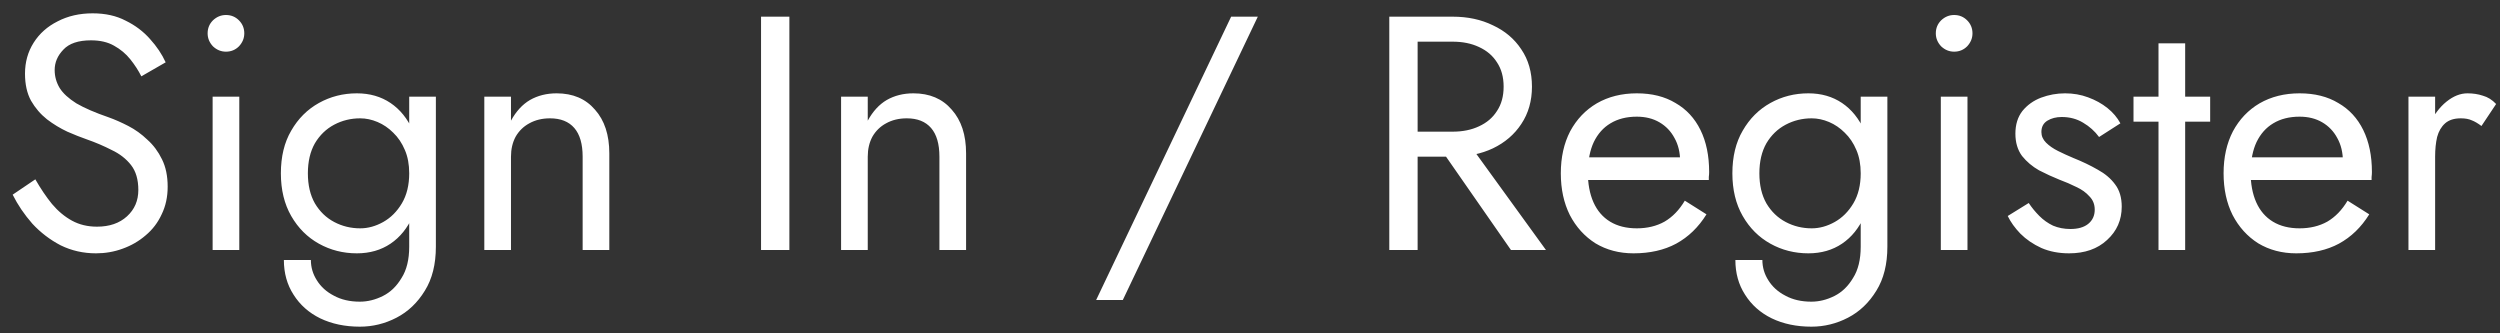 <svg width="120" height="16" viewBox="0 0 120 16" fill="none" xmlns="http://www.w3.org/2000/svg">
<rect x="0" y="0" width="120" height="16" fill="#333333" stroke="none"/>
<path d="M1.696 8.608C1.952 9.056 2.219 9.451 2.496 9.792C2.784 10.133 3.104 10.4 3.456 10.592C3.808 10.784 4.208 10.88 4.656 10.88C5.253 10.88 5.733 10.715 6.096 10.384C6.459 10.053 6.64 9.632 6.64 9.12C6.64 8.619 6.523 8.219 6.288 7.92C6.053 7.621 5.744 7.381 5.36 7.2C4.987 7.008 4.587 6.837 4.16 6.688C3.883 6.592 3.573 6.469 3.232 6.32C2.891 6.16 2.565 5.963 2.256 5.728C1.947 5.483 1.691 5.184 1.488 4.832C1.296 4.48 1.2 4.048 1.2 3.536C1.2 2.981 1.339 2.485 1.616 2.048C1.893 1.611 2.277 1.269 2.768 1.024C3.259 0.768 3.819 0.64 4.448 0.64C5.056 0.64 5.584 0.757 6.032 0.992C6.491 1.216 6.88 1.509 7.2 1.872C7.52 2.224 7.771 2.597 7.952 2.992L6.784 3.664C6.645 3.387 6.469 3.115 6.256 2.848C6.043 2.581 5.781 2.363 5.472 2.192C5.173 2.021 4.805 1.936 4.368 1.936C3.76 1.936 3.317 2.085 3.04 2.384C2.763 2.672 2.624 2.997 2.624 3.36C2.624 3.669 2.704 3.957 2.864 4.224C3.024 4.48 3.291 4.725 3.664 4.96C4.048 5.184 4.565 5.408 5.216 5.632C5.515 5.739 5.829 5.877 6.16 6.048C6.491 6.219 6.795 6.437 7.072 6.704C7.36 6.96 7.595 7.275 7.776 7.648C7.957 8.011 8.048 8.448 8.048 8.96C8.048 9.451 7.952 9.893 7.76 10.288C7.579 10.683 7.323 11.019 6.992 11.296C6.672 11.573 6.304 11.787 5.888 11.936C5.483 12.085 5.056 12.16 4.608 12.16C4 12.16 3.435 12.032 2.912 11.776C2.4 11.509 1.947 11.163 1.552 10.736C1.168 10.299 0.853 9.835 0.608 9.344L1.696 8.608ZM9.966 1.6C9.966 1.355 10.051 1.147 10.222 0.976C10.403 0.805 10.611 0.72 10.846 0.72C11.091 0.72 11.299 0.805 11.47 0.976C11.64 1.147 11.726 1.355 11.726 1.6C11.726 1.835 11.64 2.043 11.47 2.224C11.299 2.395 11.091 2.48 10.846 2.48C10.611 2.48 10.403 2.395 10.222 2.224C10.051 2.043 9.966 1.835 9.966 1.6ZM10.206 4.64H11.486V12H10.206V4.64ZM13.626 12.48H14.922C14.922 12.832 15.018 13.157 15.21 13.456C15.402 13.765 15.674 14.011 16.026 14.192C16.378 14.384 16.794 14.48 17.274 14.48C17.647 14.48 18.015 14.389 18.378 14.208C18.741 14.027 19.039 13.739 19.274 13.344C19.519 12.96 19.642 12.459 19.642 11.84V4.64H20.922V11.84C20.922 12.683 20.746 13.387 20.394 13.952C20.042 14.528 19.588 14.96 19.034 15.248C18.479 15.536 17.892 15.68 17.274 15.68C16.559 15.68 15.925 15.547 15.37 15.28C14.826 15.013 14.399 14.635 14.09 14.144C13.78 13.664 13.626 13.109 13.626 12.48ZM13.482 8.32C13.482 7.52 13.647 6.837 13.978 6.272C14.309 5.696 14.751 5.253 15.306 4.944C15.861 4.635 16.468 4.48 17.13 4.48C17.748 4.48 18.287 4.635 18.746 4.944C19.204 5.253 19.562 5.696 19.818 6.272C20.084 6.837 20.218 7.52 20.218 8.32C20.218 9.109 20.084 9.792 19.818 10.368C19.562 10.944 19.204 11.387 18.746 11.696C18.287 12.005 17.748 12.16 17.13 12.16C16.468 12.16 15.861 12.005 15.306 11.696C14.751 11.387 14.309 10.944 13.978 10.368C13.647 9.792 13.482 9.109 13.482 8.32ZM14.778 8.32C14.778 8.885 14.89 9.365 15.114 9.76C15.348 10.155 15.658 10.453 16.042 10.656C16.426 10.859 16.842 10.96 17.29 10.96C17.663 10.96 18.031 10.859 18.394 10.656C18.756 10.453 19.055 10.155 19.29 9.76C19.524 9.365 19.642 8.885 19.642 8.32C19.642 7.893 19.573 7.52 19.434 7.2C19.295 6.869 19.108 6.592 18.874 6.368C18.65 6.144 18.399 5.973 18.122 5.856C17.845 5.739 17.567 5.68 17.29 5.68C16.842 5.68 16.426 5.781 16.042 5.984C15.658 6.187 15.348 6.485 15.114 6.88C14.89 7.275 14.778 7.755 14.778 8.32ZM27.967 7.52C27.967 6.912 27.834 6.453 27.567 6.144C27.3 5.835 26.911 5.68 26.399 5.68C26.026 5.68 25.695 5.76 25.407 5.92C25.13 6.069 24.911 6.283 24.751 6.56C24.602 6.837 24.527 7.157 24.527 7.52V12H23.247V4.64H24.527V5.792C24.772 5.344 25.076 5.013 25.439 4.8C25.812 4.587 26.239 4.48 26.719 4.48C27.497 4.48 28.111 4.741 28.559 5.264C29.017 5.776 29.247 6.475 29.247 7.36V12H27.967V7.52ZM36.53 0.8H37.89V12H36.53V0.8ZM45.092 7.52C45.092 6.912 44.959 6.453 44.692 6.144C44.425 5.835 44.036 5.68 43.524 5.68C43.151 5.68 42.82 5.76 42.532 5.92C42.255 6.069 42.036 6.283 41.876 6.56C41.727 6.837 41.652 7.157 41.652 7.52V12H40.372V4.64H41.652V5.792C41.897 5.344 42.201 5.013 42.564 4.8C42.937 4.587 43.364 4.48 43.844 4.48C44.623 4.48 45.236 4.741 45.684 5.264C46.142 5.776 46.372 6.475 46.372 7.36V12H45.092V7.52ZM59.095 0.8H60.375L53.895 14.4H52.615L59.095 0.8ZM68.686 6.48H70.206L74.206 12H72.526L68.686 6.48ZM66.686 0.8H68.046V12H66.686V0.8ZM67.438 2V0.8H69.726C70.452 0.8 71.097 0.939 71.662 1.216C72.238 1.483 72.692 1.867 73.022 2.368C73.364 2.869 73.534 3.467 73.534 4.16C73.534 4.843 73.364 5.44 73.022 5.952C72.692 6.453 72.238 6.843 71.662 7.12C71.097 7.387 70.452 7.52 69.726 7.52H67.438V6.32H69.726C70.206 6.32 70.628 6.235 70.99 6.064C71.364 5.893 71.652 5.648 71.854 5.328C72.068 5.008 72.174 4.619 72.174 4.16C72.174 3.701 72.068 3.312 71.854 2.992C71.652 2.672 71.364 2.427 70.99 2.256C70.628 2.085 70.206 2 69.726 2H67.438ZM78.407 12.16C77.725 12.16 77.117 12 76.583 11.68C76.061 11.349 75.65 10.896 75.351 10.32C75.063 9.744 74.919 9.077 74.919 8.32C74.919 7.552 75.069 6.88 75.367 6.304C75.677 5.728 76.103 5.28 76.647 4.96C77.202 4.64 77.842 4.48 78.567 4.48C79.293 4.48 79.911 4.635 80.423 4.944C80.946 5.243 81.346 5.675 81.623 6.24C81.901 6.805 82.039 7.477 82.039 8.256C82.039 8.331 82.034 8.411 82.023 8.496C82.023 8.571 82.023 8.619 82.023 8.64H75.735V7.552H81.015L80.503 8.288C80.535 8.235 80.567 8.155 80.599 8.048C80.631 7.931 80.647 7.835 80.647 7.76C80.647 7.323 80.557 6.944 80.375 6.624C80.205 6.304 79.965 6.053 79.655 5.872C79.346 5.691 78.983 5.6 78.567 5.6C78.077 5.6 77.655 5.707 77.303 5.92C76.962 6.123 76.695 6.421 76.503 6.816C76.322 7.2 76.226 7.675 76.215 8.24C76.215 8.816 76.306 9.307 76.487 9.712C76.669 10.117 76.935 10.427 77.287 10.64C77.639 10.853 78.066 10.96 78.567 10.96C79.069 10.96 79.511 10.853 79.895 10.64C80.279 10.416 80.605 10.08 80.871 9.632L81.911 10.288C81.527 10.907 81.042 11.376 80.455 11.696C79.879 12.005 79.197 12.16 78.407 12.16ZM83.298 12.48H84.594C84.594 12.832 84.69 13.157 84.882 13.456C85.074 13.765 85.346 14.011 85.698 14.192C86.05 14.384 86.466 14.48 86.946 14.48C87.319 14.48 87.687 14.389 88.05 14.208C88.412 14.027 88.711 13.739 88.946 13.344C89.191 12.96 89.314 12.459 89.314 11.84V4.64H90.594V11.84C90.594 12.683 90.418 13.387 90.066 13.952C89.714 14.528 89.26 14.96 88.706 15.248C88.151 15.536 87.564 15.68 86.946 15.68C86.231 15.68 85.596 15.547 85.042 15.28C84.498 15.013 84.071 14.635 83.762 14.144C83.452 13.664 83.298 13.109 83.298 12.48ZM83.154 8.32C83.154 7.52 83.319 6.837 83.65 6.272C83.98 5.696 84.423 5.253 84.978 4.944C85.532 4.635 86.14 4.48 86.802 4.48C87.42 4.48 87.959 4.635 88.418 4.944C88.876 5.253 89.234 5.696 89.49 6.272C89.756 6.837 89.89 7.52 89.89 8.32C89.89 9.109 89.756 9.792 89.49 10.368C89.234 10.944 88.876 11.387 88.418 11.696C87.959 12.005 87.42 12.16 86.802 12.16C86.14 12.16 85.532 12.005 84.978 11.696C84.423 11.387 83.98 10.944 83.65 10.368C83.319 9.792 83.154 9.109 83.154 8.32ZM84.45 8.32C84.45 8.885 84.562 9.365 84.786 9.76C85.02 10.155 85.33 10.453 85.714 10.656C86.098 10.859 86.514 10.96 86.962 10.96C87.335 10.96 87.703 10.859 88.066 10.656C88.428 10.453 88.727 10.155 88.962 9.76C89.196 9.365 89.314 8.885 89.314 8.32C89.314 7.893 89.244 7.52 89.106 7.2C88.967 6.869 88.78 6.592 88.546 6.368C88.322 6.144 88.071 5.973 87.794 5.856C87.516 5.739 87.239 5.68 86.962 5.68C86.514 5.68 86.098 5.781 85.714 5.984C85.33 6.187 85.02 6.485 84.786 6.88C84.562 7.275 84.45 7.755 84.45 8.32ZM92.919 1.6C92.919 1.355 93.004 1.147 93.175 0.976C93.356 0.805 93.564 0.72 93.799 0.72C94.044 0.72 94.252 0.805 94.423 0.976C94.593 1.147 94.679 1.355 94.679 1.6C94.679 1.835 94.593 2.043 94.423 2.224C94.252 2.395 94.044 2.48 93.799 2.48C93.564 2.48 93.356 2.395 93.175 2.224C93.004 2.043 92.919 1.835 92.919 1.6ZM93.159 4.64H94.439V12H93.159V4.64ZM97.379 9.744C97.528 9.968 97.699 10.176 97.891 10.368C98.083 10.56 98.302 10.715 98.547 10.832C98.803 10.939 99.08 10.992 99.379 10.992C99.742 10.992 100.024 10.912 100.227 10.752C100.44 10.581 100.547 10.352 100.547 10.064C100.547 9.808 100.462 9.595 100.291 9.424C100.131 9.243 99.923 9.093 99.667 8.976C99.411 8.848 99.139 8.731 98.851 8.624C98.531 8.496 98.206 8.347 97.875 8.176C97.555 7.995 97.283 7.765 97.059 7.488C96.846 7.2 96.739 6.843 96.739 6.416C96.739 5.979 96.851 5.616 97.075 5.328C97.31 5.04 97.608 4.827 97.971 4.688C98.344 4.549 98.728 4.48 99.123 4.48C99.518 4.48 99.886 4.544 100.227 4.672C100.579 4.8 100.888 4.971 101.155 5.184C101.422 5.397 101.63 5.643 101.779 5.92L100.755 6.576C100.552 6.299 100.296 6.069 99.987 5.888C99.688 5.707 99.347 5.616 98.963 5.616C98.696 5.616 98.467 5.675 98.275 5.792C98.083 5.909 97.987 6.091 97.987 6.336C97.987 6.528 98.062 6.699 98.211 6.848C98.36 6.997 98.552 7.131 98.787 7.248C99.022 7.365 99.267 7.477 99.523 7.584C99.95 7.755 100.339 7.941 100.691 8.144C101.043 8.336 101.32 8.571 101.523 8.848C101.736 9.125 101.843 9.483 101.843 9.92C101.843 10.56 101.608 11.093 101.139 11.52C100.68 11.947 100.072 12.16 99.315 12.16C98.824 12.16 98.382 12.075 97.987 11.904C97.592 11.723 97.256 11.493 96.979 11.216C96.712 10.939 96.51 10.656 96.371 10.368L97.379 9.744ZM102.408 4.64H106.088V5.84H102.408V4.64ZM103.608 2.08H104.888V12H103.608V2.08ZM110.22 12.16C109.537 12.16 108.929 12 108.396 11.68C107.873 11.349 107.463 10.896 107.164 10.32C106.876 9.744 106.732 9.077 106.732 8.32C106.732 7.552 106.881 6.88 107.18 6.304C107.489 5.728 107.916 5.28 108.46 4.96C109.015 4.64 109.655 4.48 110.38 4.48C111.105 4.48 111.724 4.635 112.236 4.944C112.759 5.243 113.159 5.675 113.436 6.24C113.713 6.805 113.852 7.477 113.852 8.256C113.852 8.331 113.847 8.411 113.836 8.496C113.836 8.571 113.836 8.619 113.836 8.64H107.548V7.552H112.828L112.316 8.288C112.348 8.235 112.38 8.155 112.412 8.048C112.444 7.931 112.46 7.835 112.46 7.76C112.46 7.323 112.369 6.944 112.188 6.624C112.017 6.304 111.777 6.053 111.468 5.872C111.159 5.691 110.796 5.6 110.38 5.6C109.889 5.6 109.468 5.707 109.116 5.92C108.775 6.123 108.508 6.421 108.316 6.816C108.135 7.2 108.039 7.675 108.028 8.24C108.028 8.816 108.119 9.307 108.3 9.712C108.481 10.117 108.748 10.427 109.1 10.64C109.452 10.853 109.879 10.96 110.38 10.96C110.881 10.96 111.324 10.853 111.708 10.64C112.092 10.416 112.417 10.08 112.684 9.632L113.724 10.288C113.34 10.907 112.855 11.376 112.268 11.696C111.692 12.005 111.009 12.16 110.22 12.16ZM116.886 4.64V12H115.606V4.64H116.886ZM119.11 6.048C118.94 5.92 118.785 5.829 118.646 5.776C118.508 5.712 118.332 5.68 118.118 5.68C117.798 5.68 117.548 5.76 117.366 5.92C117.185 6.08 117.057 6.299 116.982 6.576C116.918 6.853 116.886 7.168 116.886 7.52H116.31C116.31 6.933 116.412 6.416 116.614 5.968C116.828 5.509 117.1 5.147 117.43 4.88C117.761 4.613 118.097 4.48 118.438 4.48C118.705 4.48 118.95 4.517 119.174 4.592C119.409 4.656 119.622 4.789 119.814 4.992L119.11 6.048Z" fill="white"/>
</svg>
